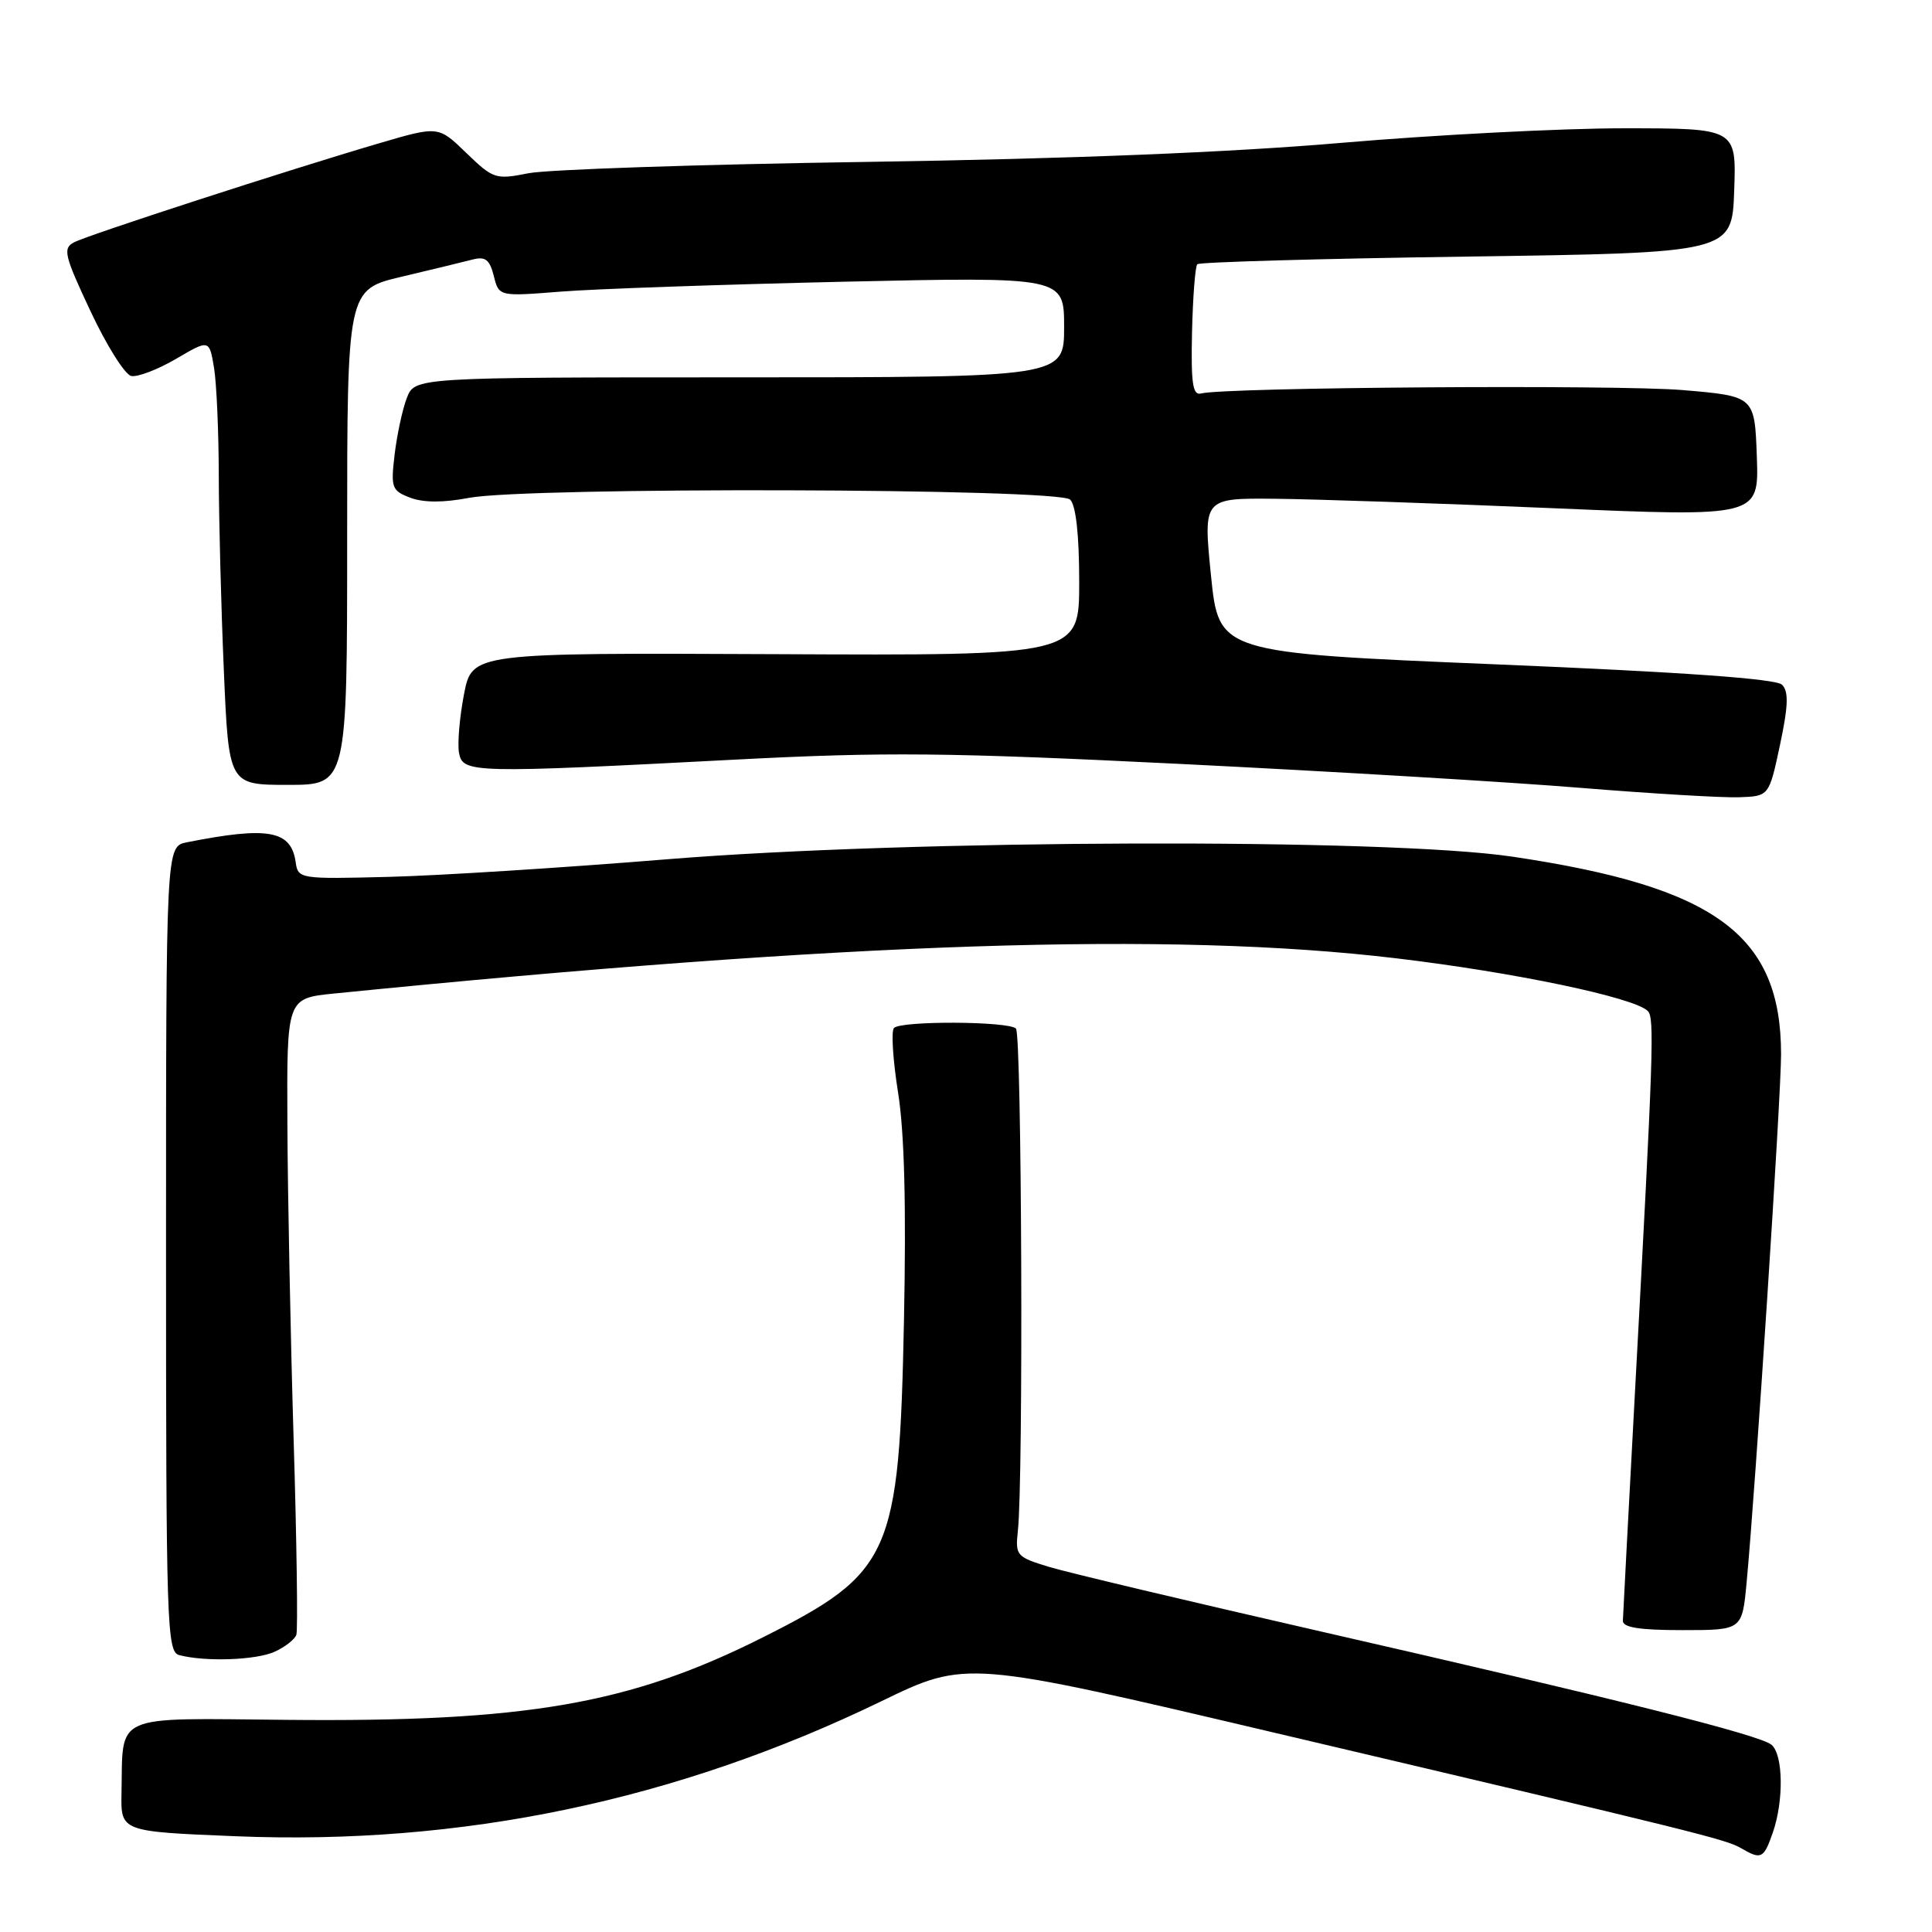 <?xml version="1.0" encoding="UTF-8" standalone="no"?>
<!DOCTYPE svg PUBLIC "-//W3C//DTD SVG 1.1//EN" "http://www.w3.org/Graphics/SVG/1.1/DTD/svg11.dtd" >
<svg xmlns="http://www.w3.org/2000/svg" xmlns:xlink="http://www.w3.org/1999/xlink" version="1.1" viewBox="0 0 256 256">
 <g >
 <path fill="currentColor"
d=" M 234.90 242.85 C 236.38 238.61 236.29 232.49 234.73 231.19 C 233.15 229.88 214.47 225.19 174.50 216.06 C 157.45 212.16 141.47 208.37 139.00 207.62 C 134.69 206.31 134.52 206.11 134.87 202.88 C 135.62 196.19 135.39 137.06 134.62 136.29 C 133.64 135.31 119.43 135.24 118.46 136.21 C 118.07 136.60 118.31 140.42 118.99 144.71 C 119.84 149.99 120.09 159.76 119.78 175.00 C 119.15 206.10 118.13 208.39 101.08 216.96 C 83.48 225.81 69.69 228.20 38.02 227.89 C 14.69 227.67 16.31 226.95 16.10 237.59 C 16.00 242.69 16.00 242.69 31.19 243.31 C 61.13 244.54 89.59 238.60 116.77 225.43 C 128.04 219.97 128.04 219.97 168.77 229.57 C 225.35 242.89 228.68 243.72 230.71 244.90 C 233.37 246.45 233.70 246.29 234.90 242.85 Z  M 36.40 218.86 C 37.77 218.24 39.06 217.23 39.27 216.61 C 39.48 216.00 39.32 204.25 38.90 190.50 C 38.49 176.75 38.12 158.02 38.08 148.89 C 38.00 132.28 38.00 132.28 44.25 131.65 C 112.44 124.82 155.06 123.41 185.00 126.98 C 200.65 128.84 216.50 132.16 218.34 133.96 C 219.24 134.84 219.10 139.17 216.64 184.50 C 215.78 200.45 215.06 214.06 215.04 214.75 C 215.01 215.65 217.23 216.00 222.92 216.00 C 230.84 216.00 230.84 216.00 231.43 209.75 C 232.61 197.22 236.00 145.31 236.00 139.70 C 236.00 123.88 227.34 117.51 200.39 113.51 C 183.75 111.04 120.70 111.23 88.50 113.85 C 74.75 114.97 58.10 116.03 51.50 116.19 C 39.71 116.49 39.49 116.46 39.18 114.25 C 38.58 110.02 35.56 109.47 24.75 111.61 C 22.00 112.16 22.00 112.16 22.00 165.51 C 22.00 215.47 22.11 218.88 23.75 219.31 C 27.21 220.22 33.95 219.98 36.40 218.86 Z  M 235.86 98.70 C 236.96 93.51 237.02 91.62 236.13 90.73 C 235.34 89.94 223.06 89.06 198.23 88.03 C 161.50 86.50 161.50 86.50 160.46 76.25 C 159.43 66.00 159.43 66.00 168.96 66.09 C 174.21 66.14 190.78 66.70 205.79 67.34 C 233.07 68.50 233.07 68.50 232.79 60.50 C 232.50 52.50 232.50 52.50 223.00 51.69 C 214.27 50.95 162.29 51.31 159.13 52.14 C 158.04 52.43 157.80 50.77 157.95 44.01 C 158.06 39.35 158.37 35.30 158.65 35.01 C 158.93 34.73 174.99 34.27 194.33 34.00 C 229.50 33.50 229.50 33.50 229.79 25.25 C 230.08 17.00 230.08 17.00 215.13 17.00 C 206.90 17.00 190.12 17.87 177.84 18.92 C 163.17 20.19 141.60 21.05 115.00 21.45 C 92.72 21.78 72.47 22.46 70.00 22.96 C 65.68 23.82 65.35 23.71 61.79 20.27 C 58.09 16.68 58.09 16.68 50.29 18.97 C 38.09 22.55 11.68 31.13 9.81 32.11 C 8.29 32.91 8.52 33.84 12.00 41.25 C 14.13 45.79 16.55 49.64 17.39 49.82 C 18.23 49.99 20.90 48.97 23.33 47.55 C 27.73 44.97 27.73 44.97 28.36 48.73 C 28.70 50.80 28.98 57.27 28.99 63.09 C 29.00 68.92 29.30 80.50 29.66 88.84 C 30.31 104.00 30.31 104.00 38.16 104.00 C 46.00 104.00 46.00 104.00 46.00 71.18 C 46.00 38.37 46.00 38.37 53.25 36.66 C 57.24 35.71 61.45 34.70 62.62 34.39 C 64.31 33.95 64.88 34.39 65.43 36.56 C 66.11 39.29 66.11 39.29 74.31 38.64 C 78.81 38.28 95.66 37.70 111.75 37.33 C 141.00 36.68 141.00 36.68 141.00 43.34 C 141.00 50.00 141.00 50.00 97.98 50.00 C 54.95 50.00 54.95 50.00 53.90 52.75 C 53.32 54.26 52.60 57.63 52.29 60.22 C 51.77 64.63 51.90 65.01 54.36 65.95 C 56.10 66.61 58.75 66.62 62.13 65.97 C 69.93 64.50 140.29 64.69 141.80 66.20 C 142.57 66.97 143.00 70.90 143.00 77.13 C 143.00 86.87 143.00 86.87 102.78 86.68 C 62.55 86.50 62.55 86.50 61.48 92.00 C 60.90 95.03 60.60 98.51 60.82 99.75 C 61.32 102.45 62.45 102.48 97.50 100.65 C 117.31 99.62 125.50 99.70 156.50 101.23 C 176.30 102.21 200.15 103.63 209.50 104.40 C 218.85 105.16 228.28 105.72 230.46 105.64 C 234.41 105.50 234.41 105.50 235.86 98.70 Z "/>
</g>
</svg>